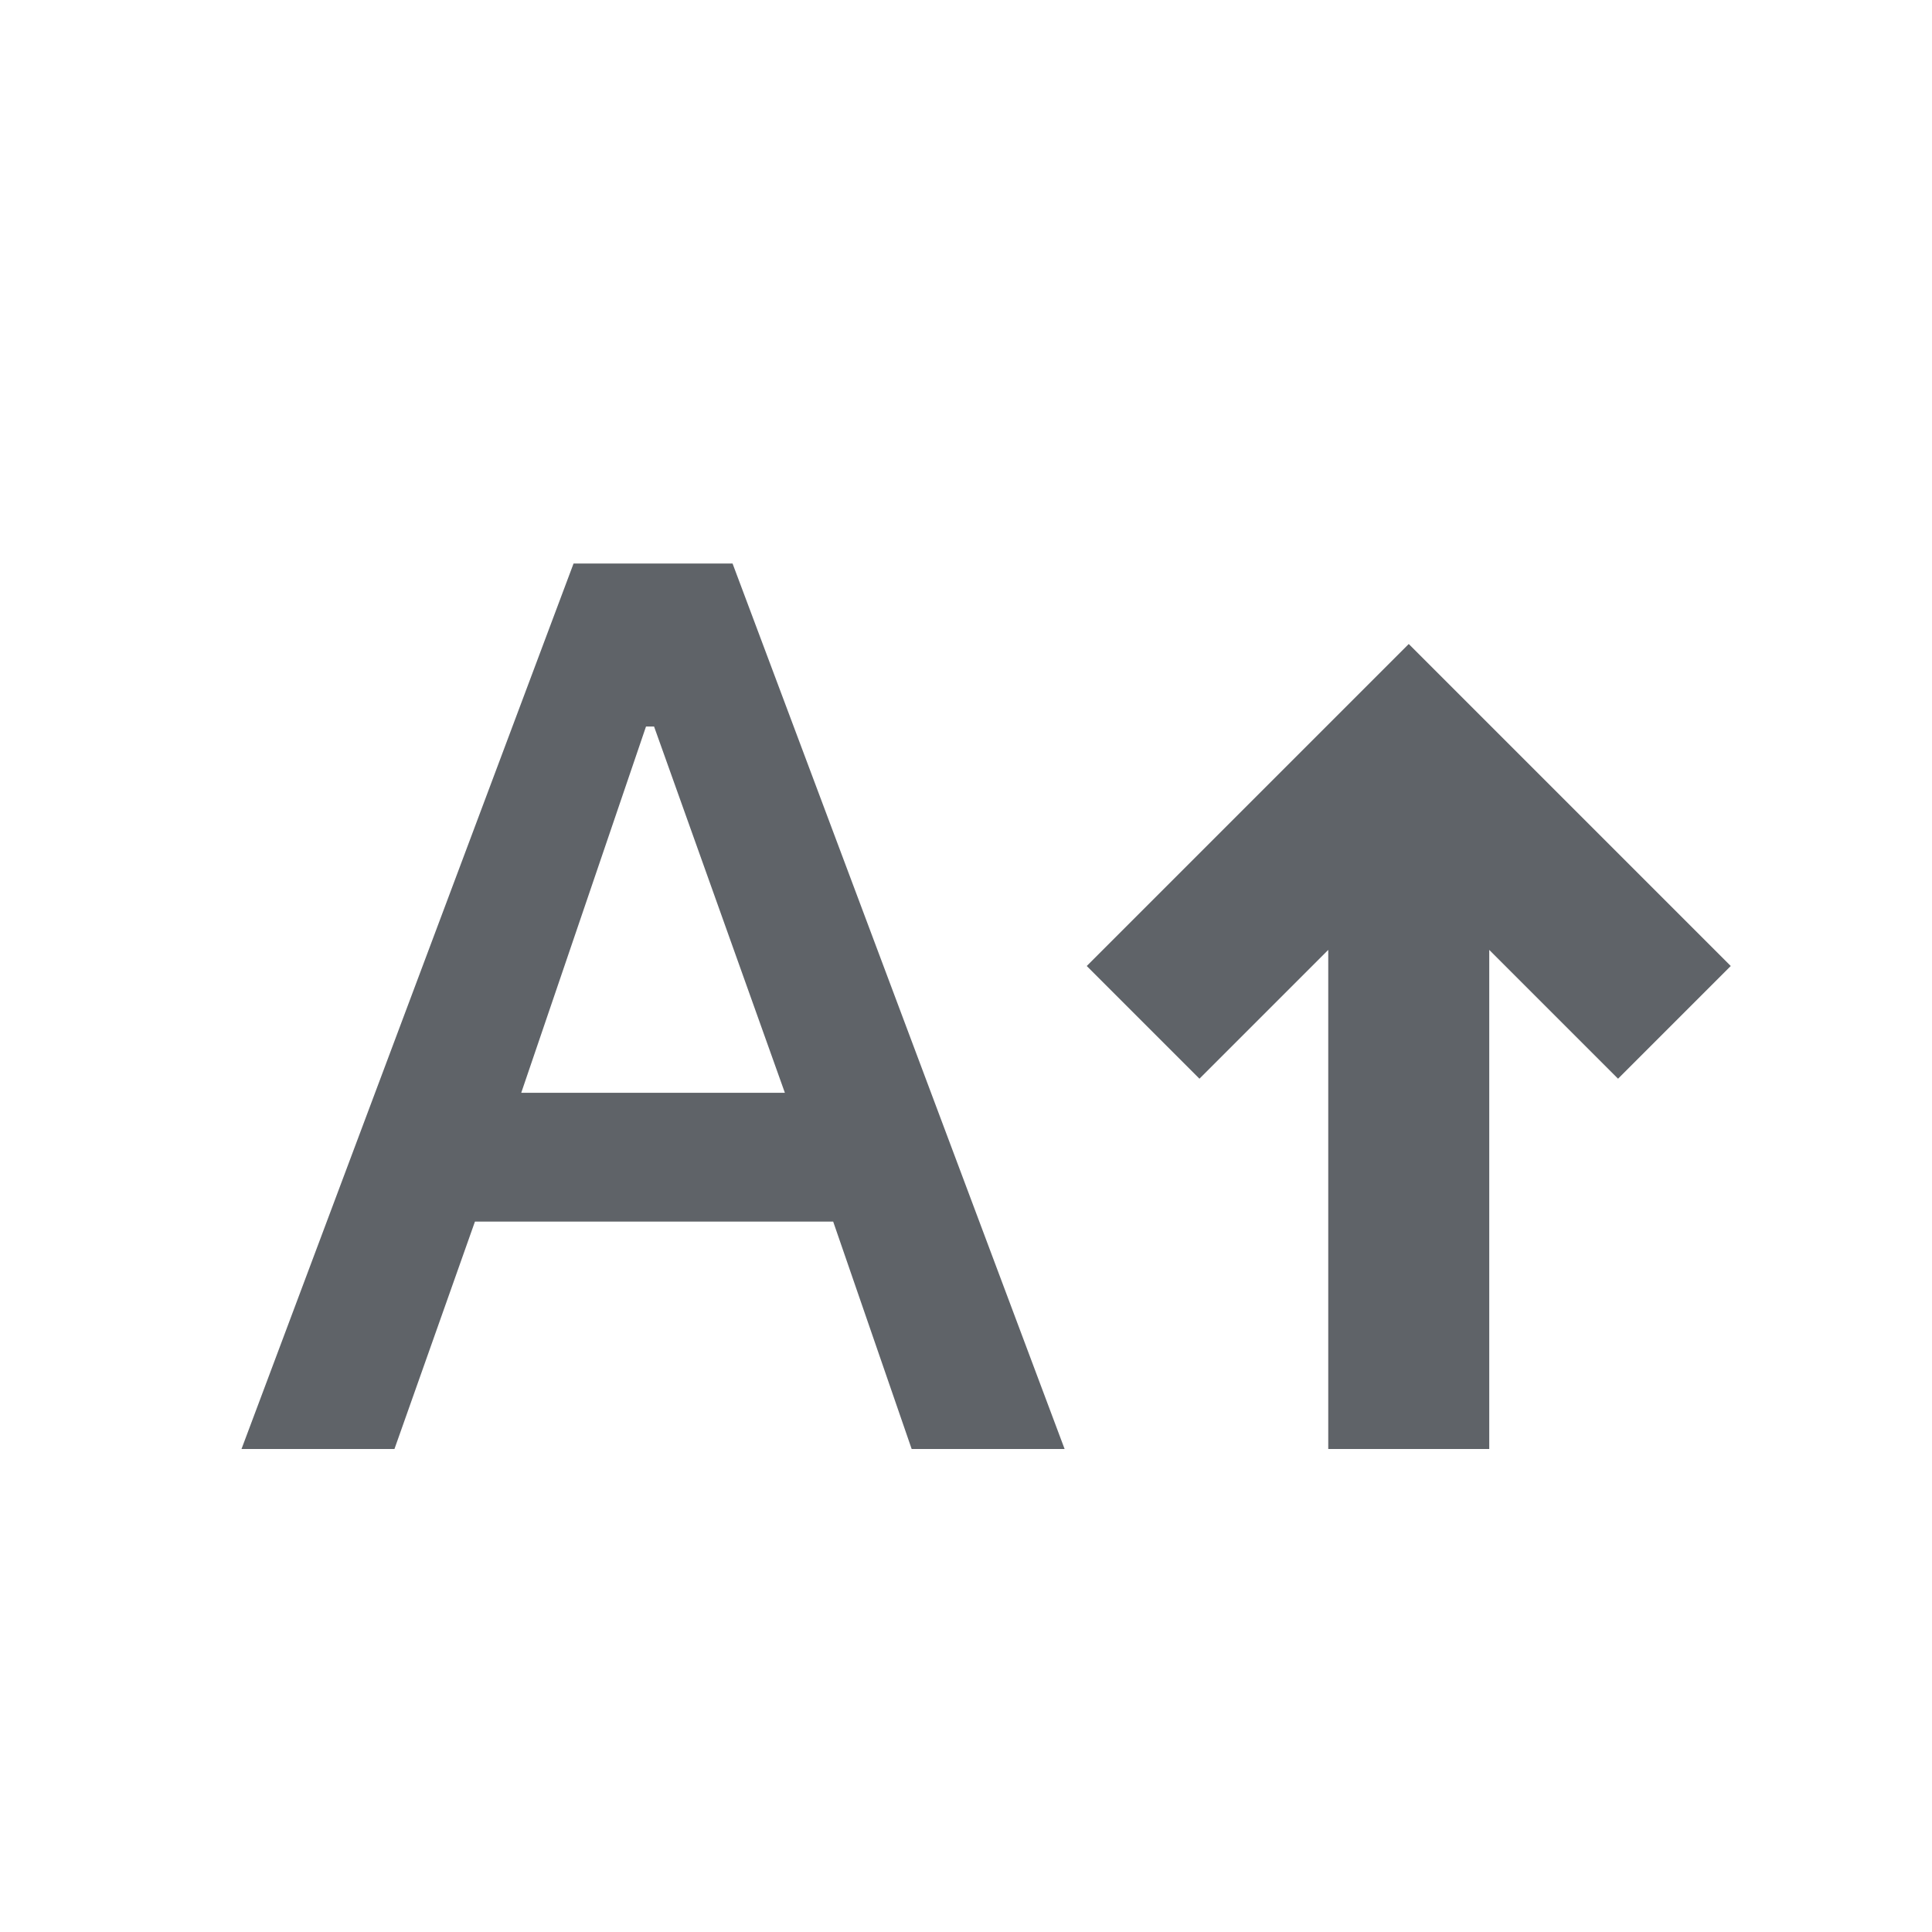 <svg xmlns="http://www.w3.org/2000/svg" height="24px" viewBox="0 -960 960 960" width="24px" fill="#5f6368"><path d="M660-240v-248l-64 64-56-56 160-160 160 160-56 56-64-64v248h-80Zm-540 0 165-440h79l165 440h-76l-39-113H236l-40 113h-76Zm139-177h131l-65-182h-4l-62 182Z"/></svg>